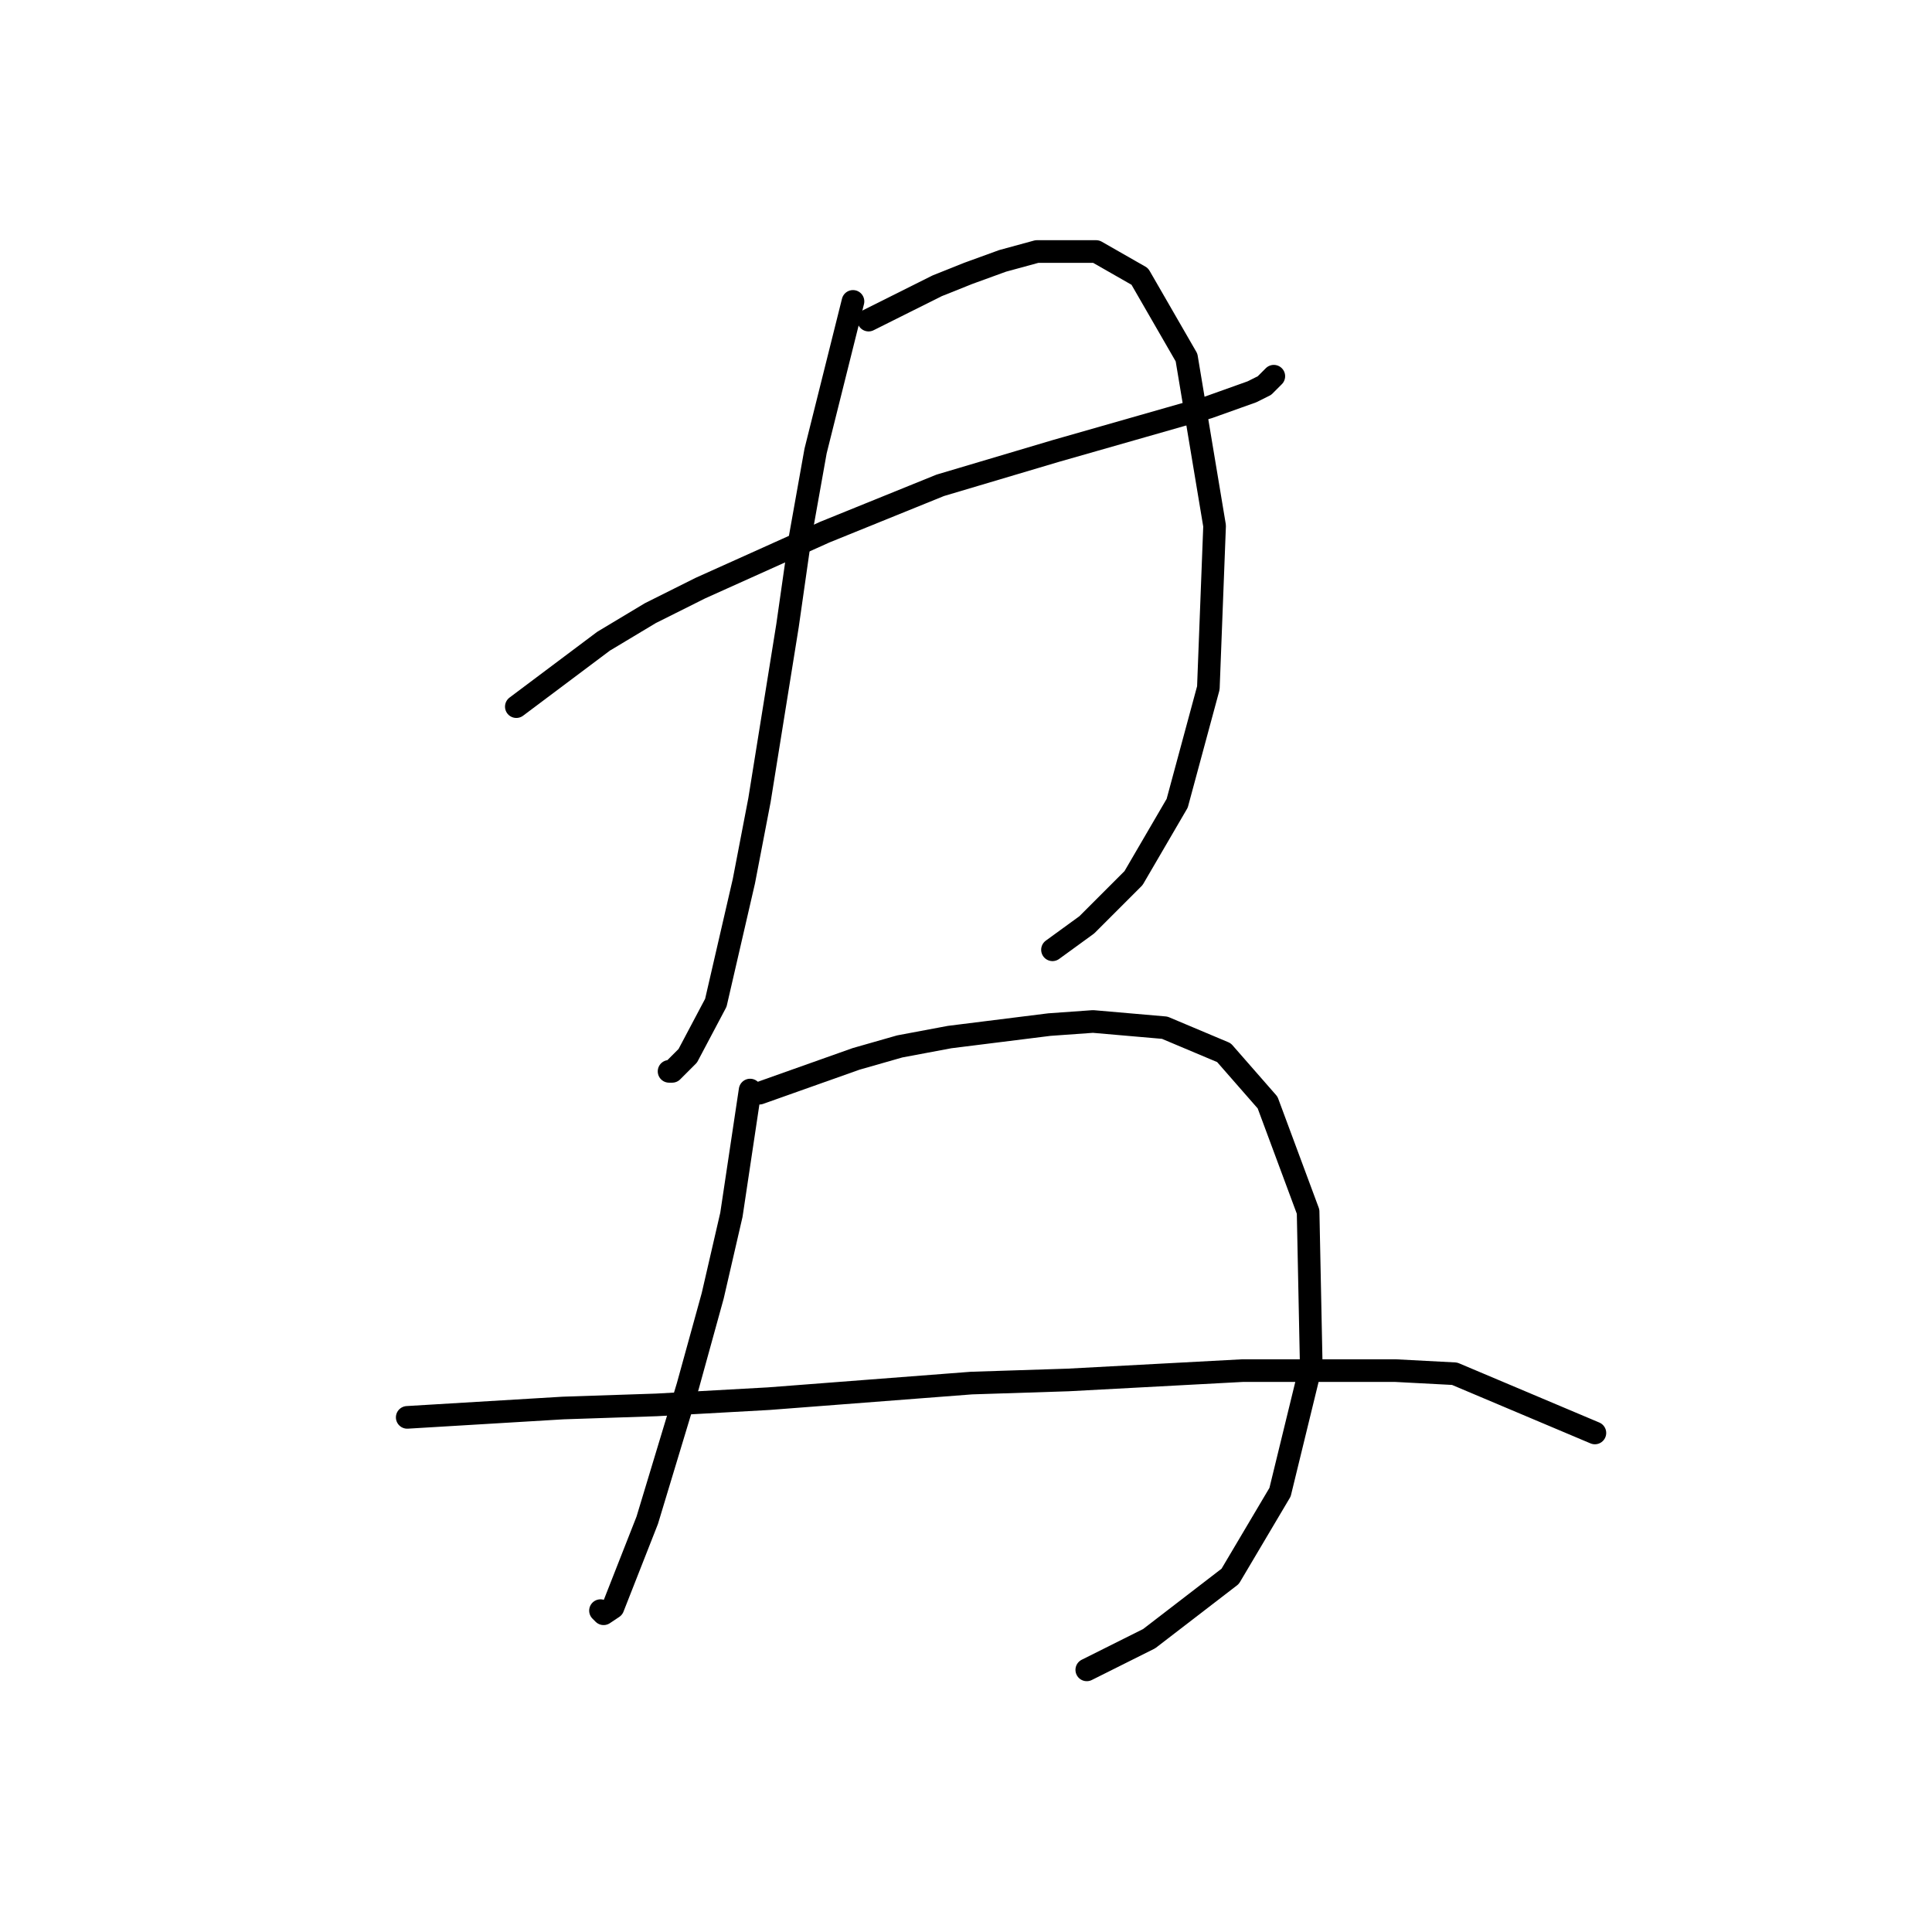 <?xml version="1.0" standalone="no"?>
    <svg width="256" height="256" xmlns="http://www.w3.org/2000/svg" version="1.1">
    <polyline stroke="black" stroke-width="3" stroke-linecap="round" fill="transparent" stroke-linejoin="round" points="68.416 93.633 79.981 84.959 86.177 81.242 92.785 77.937 109.308 70.502 124.59 64.307 139.873 59.763 151.439 56.459 160.113 53.98 165.895 51.915 167.548 51.089 168.787 49.85 168.787 49.85 " />
        <polyline stroke="black" stroke-width="3" stroke-linecap="round" fill="transparent" stroke-linejoin="round" points="113.025 39.937 108.068 59.763 106.003 71.328 104.351 82.894 100.633 106.025 98.568 116.764 94.851 132.873 91.133 139.895 89.068 141.96 88.655 141.96 88.655 141.96 " />
        <polyline stroke="black" stroke-width="3" stroke-linecap="round" fill="transparent" stroke-linejoin="round" points="115.09 42.415 124.177 37.871 128.308 36.219 132.851 34.567 137.395 33.328 145.243 33.328 151.026 36.632 157.221 47.372 160.939 69.676 160.113 91.155 155.982 106.438 150.2 116.351 144.004 122.547 139.46 125.851 139.46 125.851 " />
        <polyline stroke="black" stroke-width="3" stroke-linecap="round" fill="transparent" stroke-linejoin="round" points="99.394 144.438 96.916 160.96 94.438 171.7 91.133 183.678 85.764 201.439 81.22 213.005 79.981 213.831 79.568 213.418 79.568 213.418 " />
        <polyline stroke="black" stroke-width="3" stroke-linecap="round" fill="transparent" stroke-linejoin="round" points="100.633 144.851 113.438 140.308 119.221 138.656 125.83 137.416 139.047 135.764 144.83 135.351 154.33 136.177 162.178 139.482 167.961 146.091 173.33 160.547 173.743 180.787 169.613 197.722 163.004 208.874 152.265 217.135 144.004 221.266 144.004 221.266 " />
        <polyline stroke="black" stroke-width="3" stroke-linecap="round" fill="transparent" stroke-linejoin="round" points="53.959 187.809 74.611 186.569 87.003 186.156 101.873 185.33 128.721 183.265 141.525 182.852 164.656 181.613 184.896 181.613 192.744 182.026 211.331 189.874 211.331 189.874 " />
        </svg>